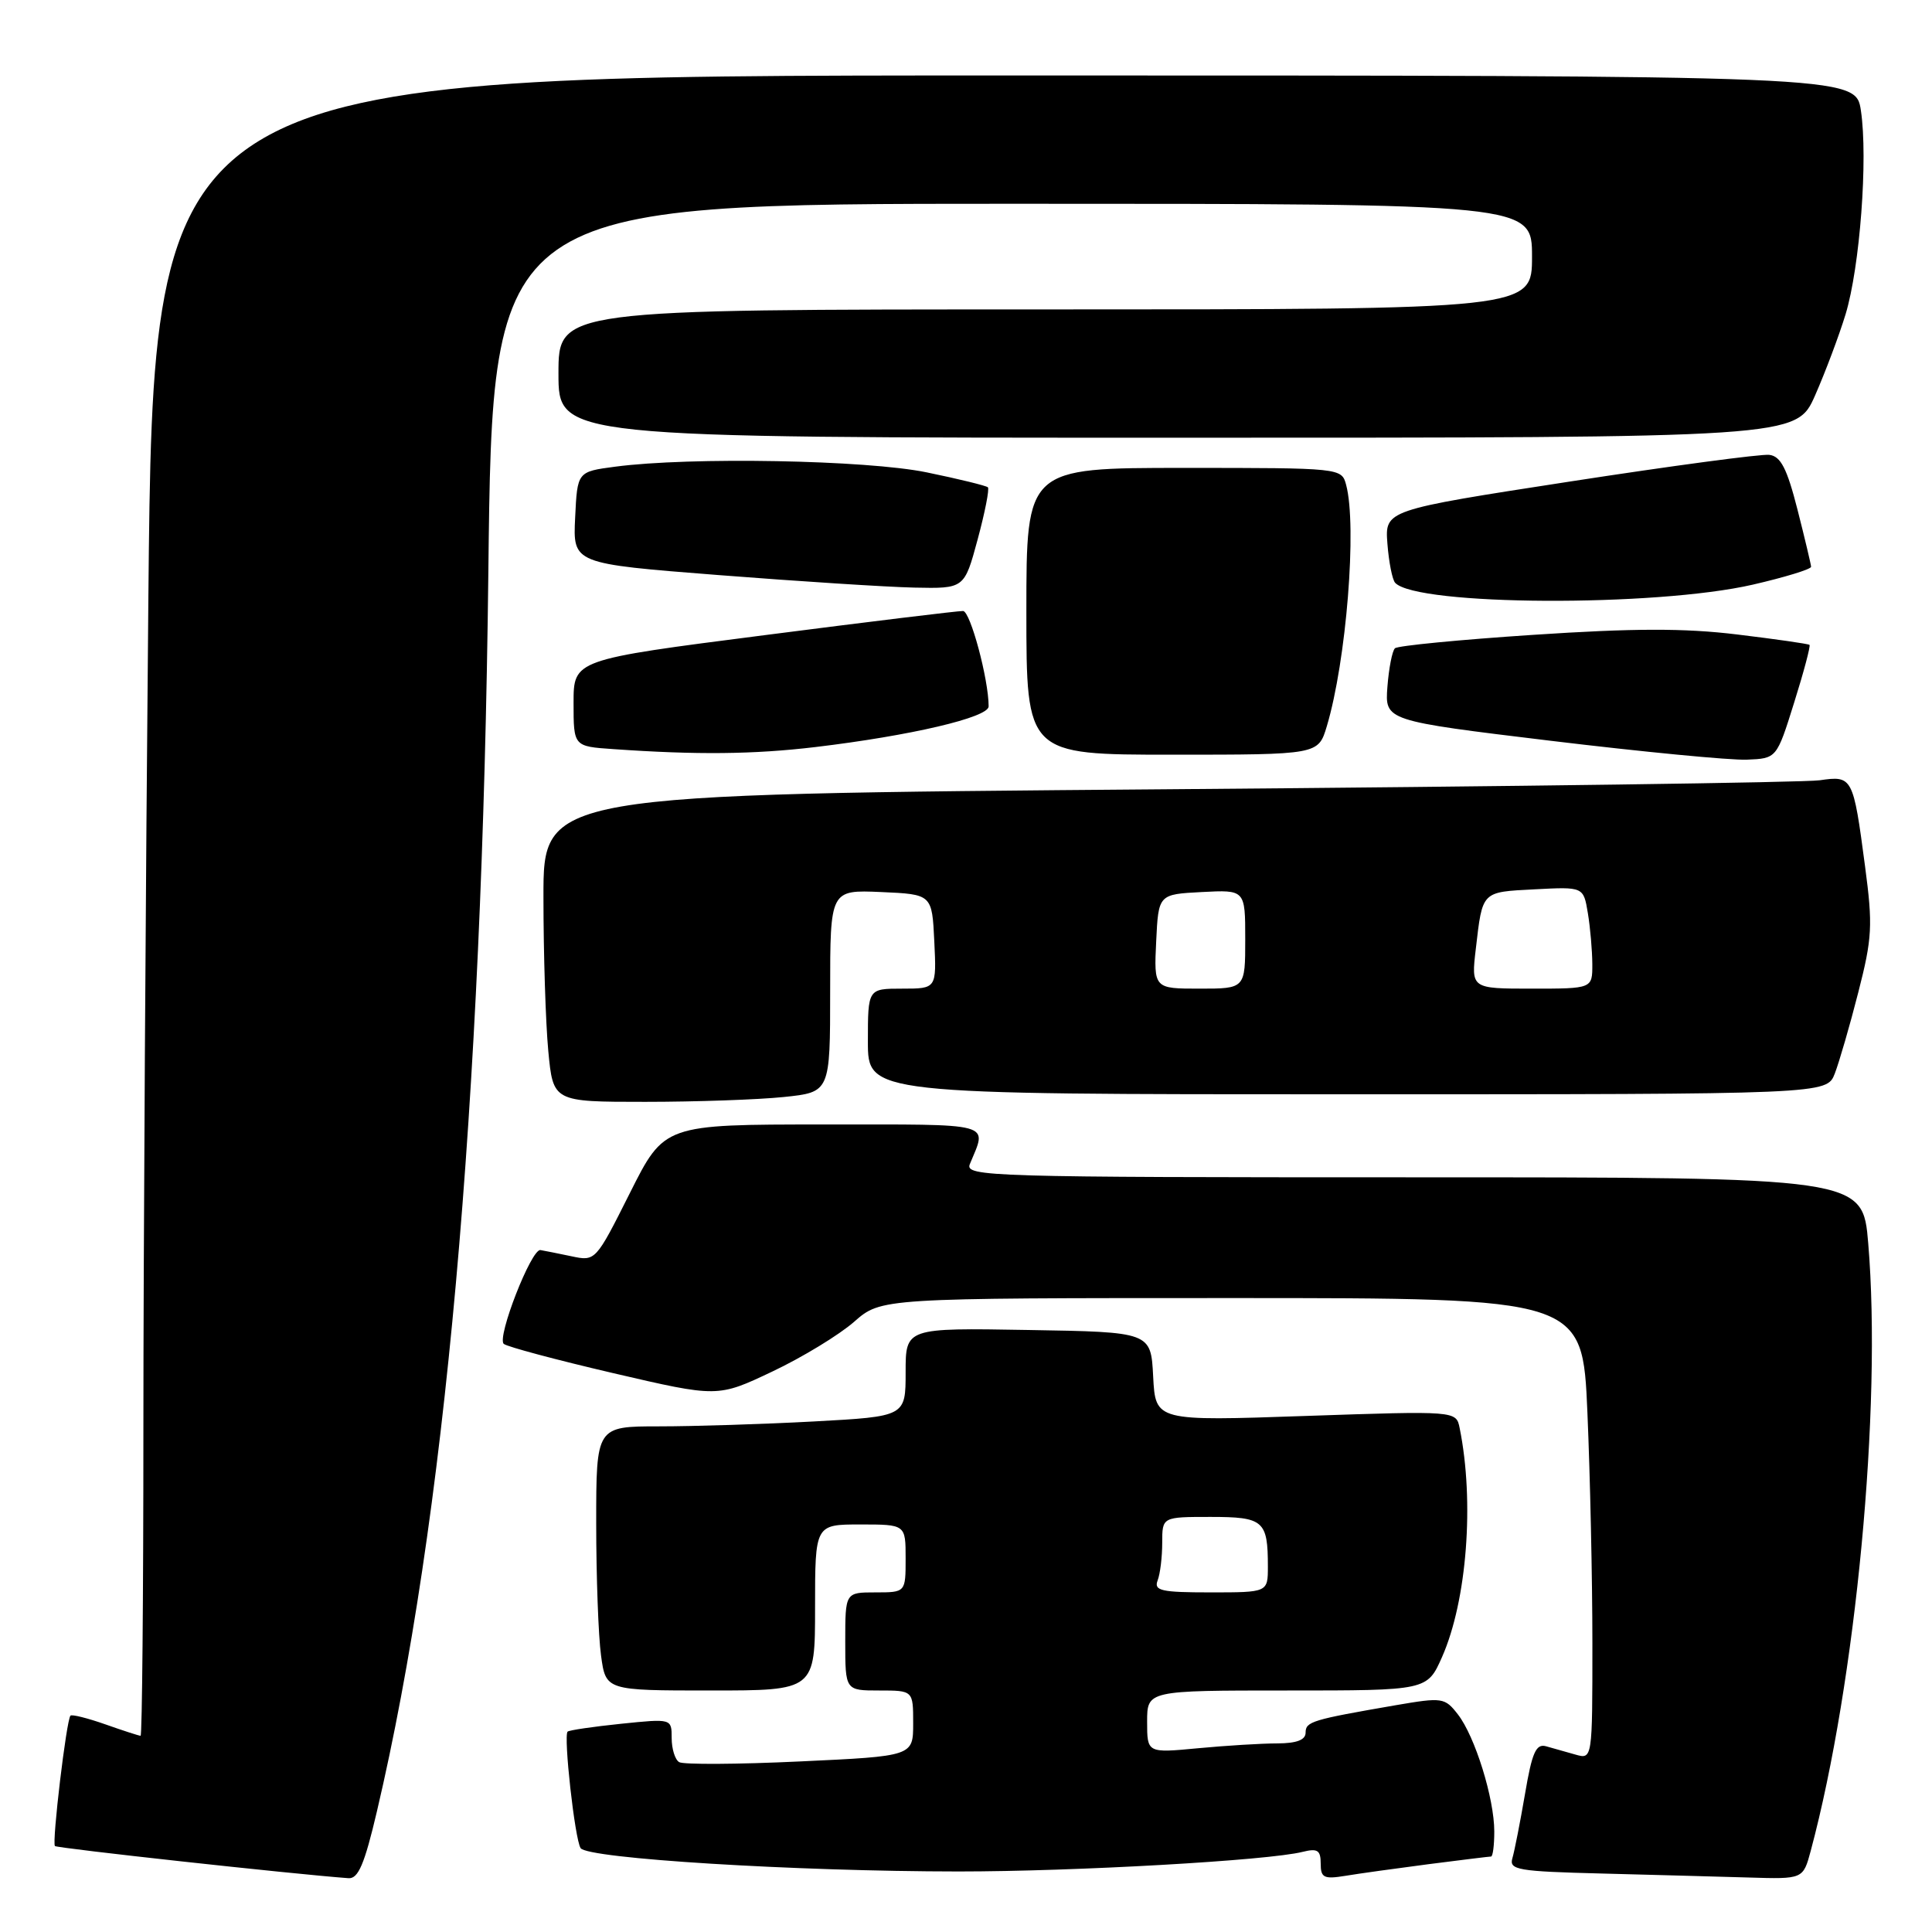 <?xml version="1.0" encoding="UTF-8" standalone="no"?>
<!DOCTYPE svg PUBLIC "-//W3C//DTD SVG 1.1//EN" "http://www.w3.org/Graphics/SVG/1.1/DTD/svg11.dtd" >
<svg xmlns="http://www.w3.org/2000/svg" xmlns:xlink="http://www.w3.org/1999/xlink" version="1.1" viewBox="0 0 256 256">
 <g >
 <path fill="currentColor"
d=" M 49.95 239.99 C 58.96 201.60 63.91 146.58 64.71 75.75 C 65.26 27.00 65.26 27.00 134.13 27.00 C 203.00 27.00 203.00 27.00 203.00 34.00 C 203.00 41.00 203.00 41.00 138.50 41.00 C 74.00 41.00 74.00 41.00 74.00 49.50 C 74.00 58.00 74.00 58.00 156.01 58.00 C 238.03 58.00 238.03 58.00 240.51 52.39 C 241.87 49.30 243.69 44.46 244.55 41.64 C 246.45 35.37 247.53 21.00 246.58 14.66 C 245.88 10.00 245.88 10.00 133.10 10.00 C 20.33 10.00 20.33 10.00 19.66 79.17 C 19.30 117.21 19.00 166.71 19.00 189.17 C 19.00 211.62 18.83 230.00 18.63 230.00 C 18.42 230.00 16.32 229.32 13.97 228.49 C 11.61 227.66 9.53 227.14 9.34 227.33 C 8.80 227.87 6.86 244.19 7.28 244.61 C 7.57 244.90 38.62 248.31 46.17 248.87 C 47.47 248.97 48.30 247.02 49.95 239.99 Z  M 189.32 247.01 C 193.62 246.46 197.34 246.00 197.57 246.00 C 197.81 246.00 198.00 244.51 198.00 242.68 C 198.00 238.30 195.45 230.09 193.18 227.17 C 191.44 224.93 191.13 224.89 184.94 225.95 C 173.83 227.87 173.00 228.12 173.00 229.58 C 173.00 230.55 171.82 231.00 169.25 231.01 C 167.19 231.01 162.46 231.30 158.75 231.65 C 152.00 232.29 152.00 232.29 152.00 228.14 C 152.00 224.00 152.00 224.00 170.56 224.00 C 189.11 224.00 189.11 224.00 191.08 219.56 C 194.38 212.09 195.39 198.98 193.41 189.22 C 192.95 186.94 192.95 186.94 173.03 187.62 C 153.11 188.31 153.11 188.31 152.80 182.40 C 152.50 176.50 152.50 176.50 136.25 176.23 C 120.00 175.95 120.00 175.95 120.00 181.82 C 120.00 187.69 120.00 187.69 107.84 188.35 C 101.16 188.71 91.93 189.00 87.34 189.00 C 79.00 189.00 79.00 189.00 79.00 201.86 C 79.00 208.93 79.29 216.81 79.64 219.36 C 80.27 224.00 80.27 224.00 94.14 224.00 C 108.00 224.00 108.00 224.00 108.00 213.00 C 108.00 202.00 108.00 202.00 114.00 202.00 C 120.00 202.00 120.00 202.00 120.00 206.50 C 120.00 211.00 120.00 211.00 116.00 211.00 C 112.00 211.00 112.00 211.00 112.00 217.50 C 112.00 224.00 112.00 224.00 116.50 224.00 C 121.00 224.00 121.00 224.00 121.00 228.35 C 121.00 232.70 121.00 232.70 105.99 233.40 C 97.73 233.79 90.53 233.83 89.99 233.49 C 89.44 233.16 89.00 231.72 89.00 230.30 C 89.00 227.72 89.00 227.72 82.28 228.41 C 78.59 228.79 75.41 229.26 75.21 229.45 C 74.65 230.02 76.16 243.65 76.93 244.88 C 77.78 246.27 105.36 247.97 127.00 247.98 C 142.44 247.98 168.06 246.53 172.61 245.38 C 174.58 244.89 175.00 245.16 175.00 246.94 C 175.00 248.81 175.42 249.02 178.25 248.56 C 180.04 248.26 185.02 247.57 189.32 247.01 Z  M 239.93 245.25 C 245.92 222.89 249.37 186.44 247.55 164.75 C 246.82 156.00 246.82 156.00 187.30 156.00 C 131.01 156.00 127.83 155.91 128.51 154.25 C 130.81 148.65 132.09 149.00 109.13 149.00 C 88.02 149.00 88.02 149.00 83.47 158.07 C 78.92 167.13 78.91 167.14 75.71 166.46 C 73.94 166.09 72.10 165.72 71.61 165.64 C 70.40 165.45 65.81 177.23 66.75 178.07 C 67.16 178.44 73.71 180.19 81.30 181.96 C 95.10 185.17 95.10 185.17 102.35 181.73 C 106.34 179.84 111.21 176.87 113.18 175.14 C 116.76 172.00 116.76 172.00 163.23 172.00 C 209.69 172.00 209.69 172.00 210.34 187.16 C 210.70 195.50 211.00 209.25 211.00 217.73 C 211.00 233.13 211.00 233.13 208.75 232.49 C 207.51 232.13 205.76 231.64 204.86 231.39 C 203.53 231.02 203.00 232.21 202.07 237.72 C 201.43 241.45 200.68 245.27 200.40 246.22 C 199.94 247.77 201.11 247.97 212.19 248.25 C 218.96 248.43 227.75 248.66 231.71 248.78 C 238.92 249.00 238.92 249.00 239.93 245.25 Z  M 103.85 145.36 C 110.00 144.72 110.00 144.72 110.00 131.31 C 110.00 117.91 110.00 117.91 116.75 118.20 C 123.50 118.50 123.50 118.50 123.80 124.75 C 124.10 131.00 124.10 131.00 119.55 131.00 C 115.00 131.00 115.00 131.00 115.00 138.00 C 115.00 145.00 115.00 145.00 178.52 145.00 C 242.05 145.00 242.05 145.00 243.12 142.25 C 243.70 140.74 245.11 135.90 246.23 131.50 C 248.08 124.30 248.17 122.63 247.13 114.80 C 245.56 102.92 245.47 102.76 241.12 103.39 C 239.13 103.68 200.26 104.22 154.75 104.58 C 72.00 105.24 72.00 105.24 72.01 118.87 C 72.01 126.37 72.30 135.54 72.65 139.25 C 73.29 146.00 73.29 146.00 85.50 146.00 C 92.21 146.00 100.47 145.71 103.85 145.36 Z  M 237.73 93.11 C 239.01 89.04 239.92 85.60 239.77 85.45 C 239.62 85.31 235.30 84.69 230.17 84.07 C 223.19 83.22 216.42 83.24 203.17 84.12 C 193.45 84.76 185.20 85.56 184.84 85.90 C 184.48 86.23 184.03 88.53 183.84 91.00 C 183.50 95.50 183.50 95.50 205.50 98.16 C 217.60 99.62 229.28 100.75 231.46 100.66 C 235.42 100.50 235.42 100.50 237.73 93.11 Z  M 108.03 98.99 C 120.68 97.48 131.00 95.06 131.00 93.60 C 131.00 90.03 128.58 81.00 127.61 80.96 C 127.00 80.94 115.14 82.38 101.25 84.17 C 76.00 87.41 76.00 87.41 76.00 93.15 C 76.00 98.90 76.00 98.90 81.25 99.26 C 92.36 100.04 99.86 99.96 108.03 98.99 Z  M 175.81 96.23 C 178.40 87.58 179.83 69.71 178.37 64.25 C 177.77 62.01 177.69 62.00 156.88 62.00 C 136.00 62.00 136.00 62.00 136.00 81.00 C 136.00 100.00 136.00 100.00 155.34 100.00 C 174.68 100.00 174.68 100.00 175.81 96.23 Z  M 232.25 77.47 C 236.51 76.49 239.99 75.42 239.98 75.10 C 239.96 74.77 239.15 71.35 238.17 67.50 C 236.78 62.05 235.95 60.45 234.44 60.27 C 233.37 60.14 221.47 61.73 208.00 63.81 C 183.50 67.59 183.50 67.59 183.84 72.05 C 184.03 74.50 184.49 76.83 184.87 77.23 C 187.75 80.28 219.30 80.44 232.25 77.47 Z  M 129.54 71.49 C 130.51 67.90 131.12 64.79 130.90 64.57 C 130.68 64.36 127.03 63.46 122.79 62.59 C 114.83 60.95 91.43 60.52 81.50 61.84 C 76.50 62.50 76.50 62.50 76.21 68.59 C 75.91 74.69 75.91 74.69 95.21 76.20 C 105.82 77.03 117.49 77.78 121.14 77.86 C 127.78 78.00 127.78 78.00 129.54 71.49 Z  M 153.39 209.42 C 153.73 208.55 154.00 206.30 154.00 204.42 C 154.00 201.00 154.00 201.00 160.39 201.00 C 167.44 201.00 168.00 201.49 168.00 207.58 C 168.00 211.00 168.00 211.00 160.39 211.00 C 153.87 211.00 152.87 210.78 153.39 209.42 Z  M 153.20 124.75 C 153.50 118.50 153.50 118.50 159.25 118.20 C 165.00 117.90 165.00 117.90 165.00 124.45 C 165.00 131.00 165.00 131.00 158.95 131.00 C 152.90 131.00 152.90 131.00 153.20 124.75 Z  M 195.55 125.75 C 196.45 118.02 196.27 118.21 203.35 117.84 C 209.82 117.50 209.82 117.50 210.40 121.00 C 210.72 122.92 210.98 125.96 210.99 127.75 C 211.00 131.00 211.00 131.00 202.97 131.00 C 194.93 131.00 194.93 131.00 195.55 125.75 Z "/>
</g>
</svg>